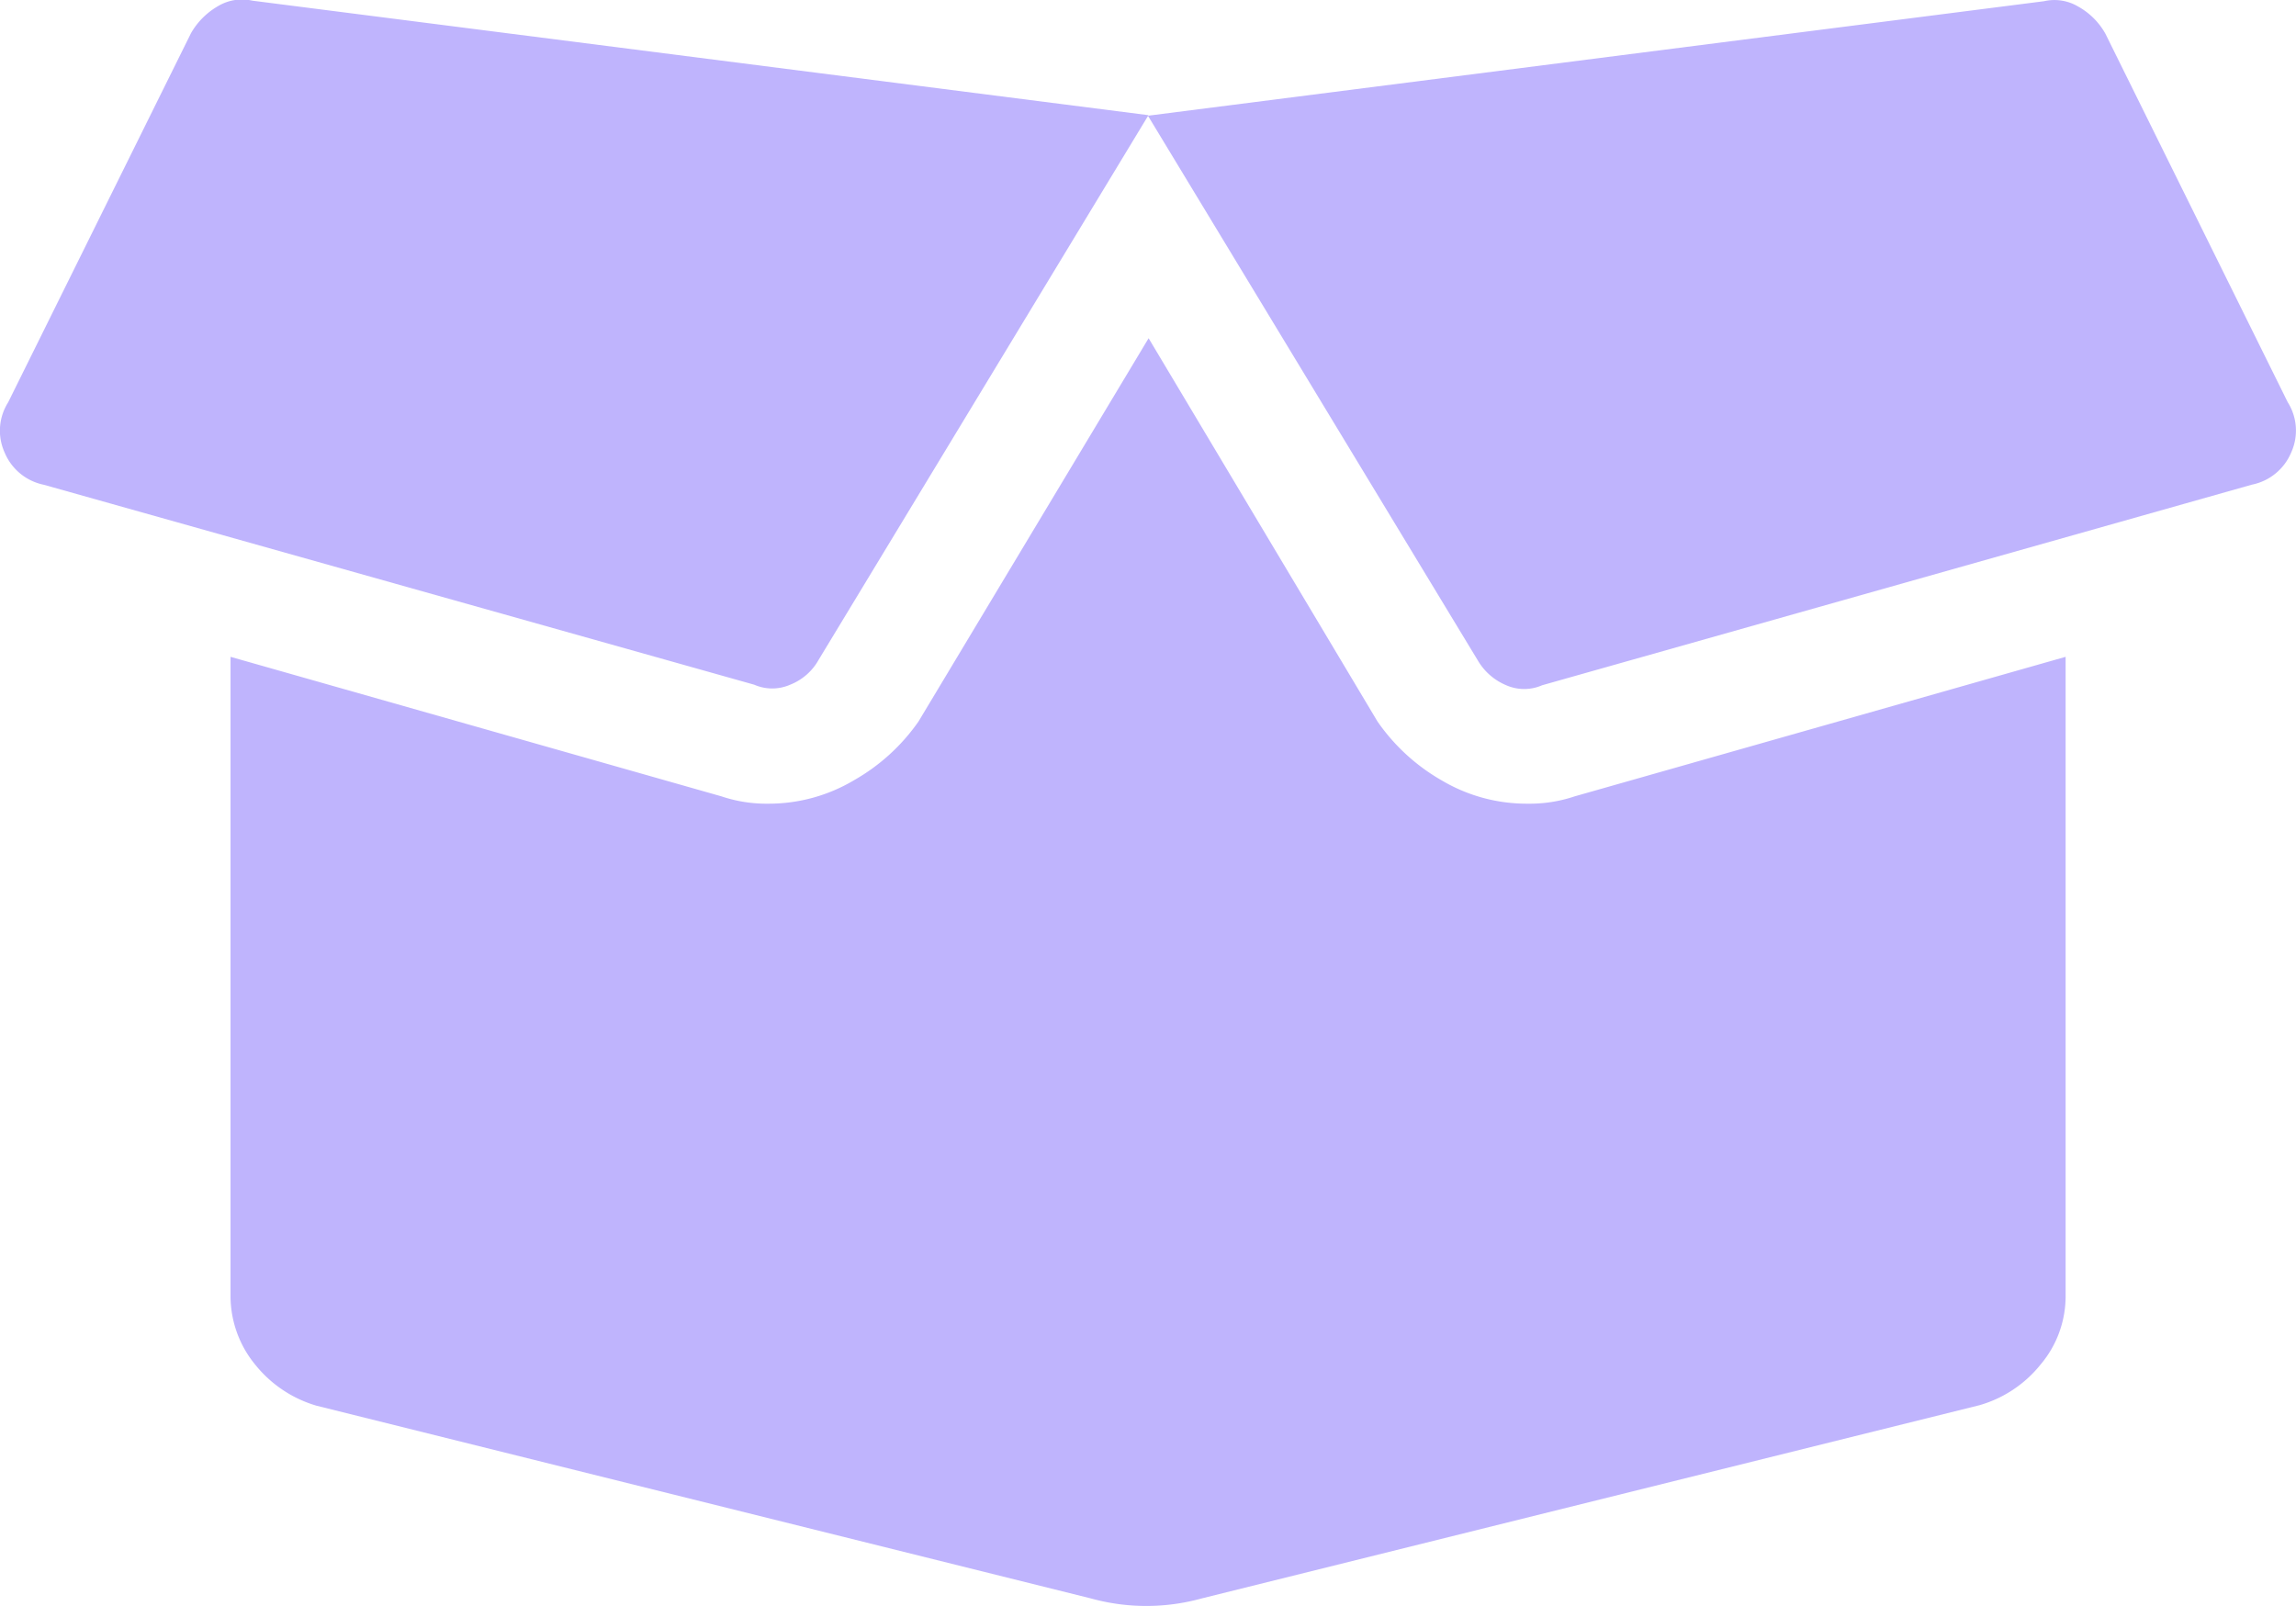 <svg xmlns="http://www.w3.org/2000/svg" width="16.961" height="11.869" viewBox="0 0 16.961 11.869"><defs><style>.a{fill:#bfb4fd;}</style></defs><g transform="translate(-3.005 -174.992)"><g transform="translate(0 2)"><path class="a" d="M7.473,72.914a.541.541,0,0,1,.2-.2.345.345,0,0,1,.254-.04l6.619.846-2.436,4.023a.415.415,0,0,1-.211.185.33.33,0,0,1-.265,0L6.387,76.251a.4.4,0,0,1-.291-.239.391.391,0,0,1,.026-.37Zm9.876,5.693a1.041,1.041,0,0,0,.345-.054l3.627-1.031v4.713a.781.781,0,0,1-.185.516.894.894,0,0,1-.45.3l-5.747,1.428a1.532,1.532,0,0,1-.818,0L8.4,83.055a.906.906,0,0,1-.45-.3.8.8,0,0,1-.185-.516V77.522l3.627,1.031a1.041,1.041,0,0,0,.345.054,1.231,1.231,0,0,0,.635-.174A1.458,1.458,0,0,0,12.847,78l1.7-2.832L16.238,78a1.458,1.458,0,0,0,.476.436A1.231,1.231,0,0,0,17.349,78.607Zm5.613-2.966a.391.391,0,0,1,.026.37.4.4,0,0,1-.291.239l-5.243,1.482a.33.33,0,0,1-.265,0,.439.439,0,0,1-.211-.185l-2.436-4.023,6.619-.846a.345.345,0,0,1,.254.04.52.52,0,0,1,.2.2Z" transform="translate(-3.057 100.323)"/></g></g></svg>